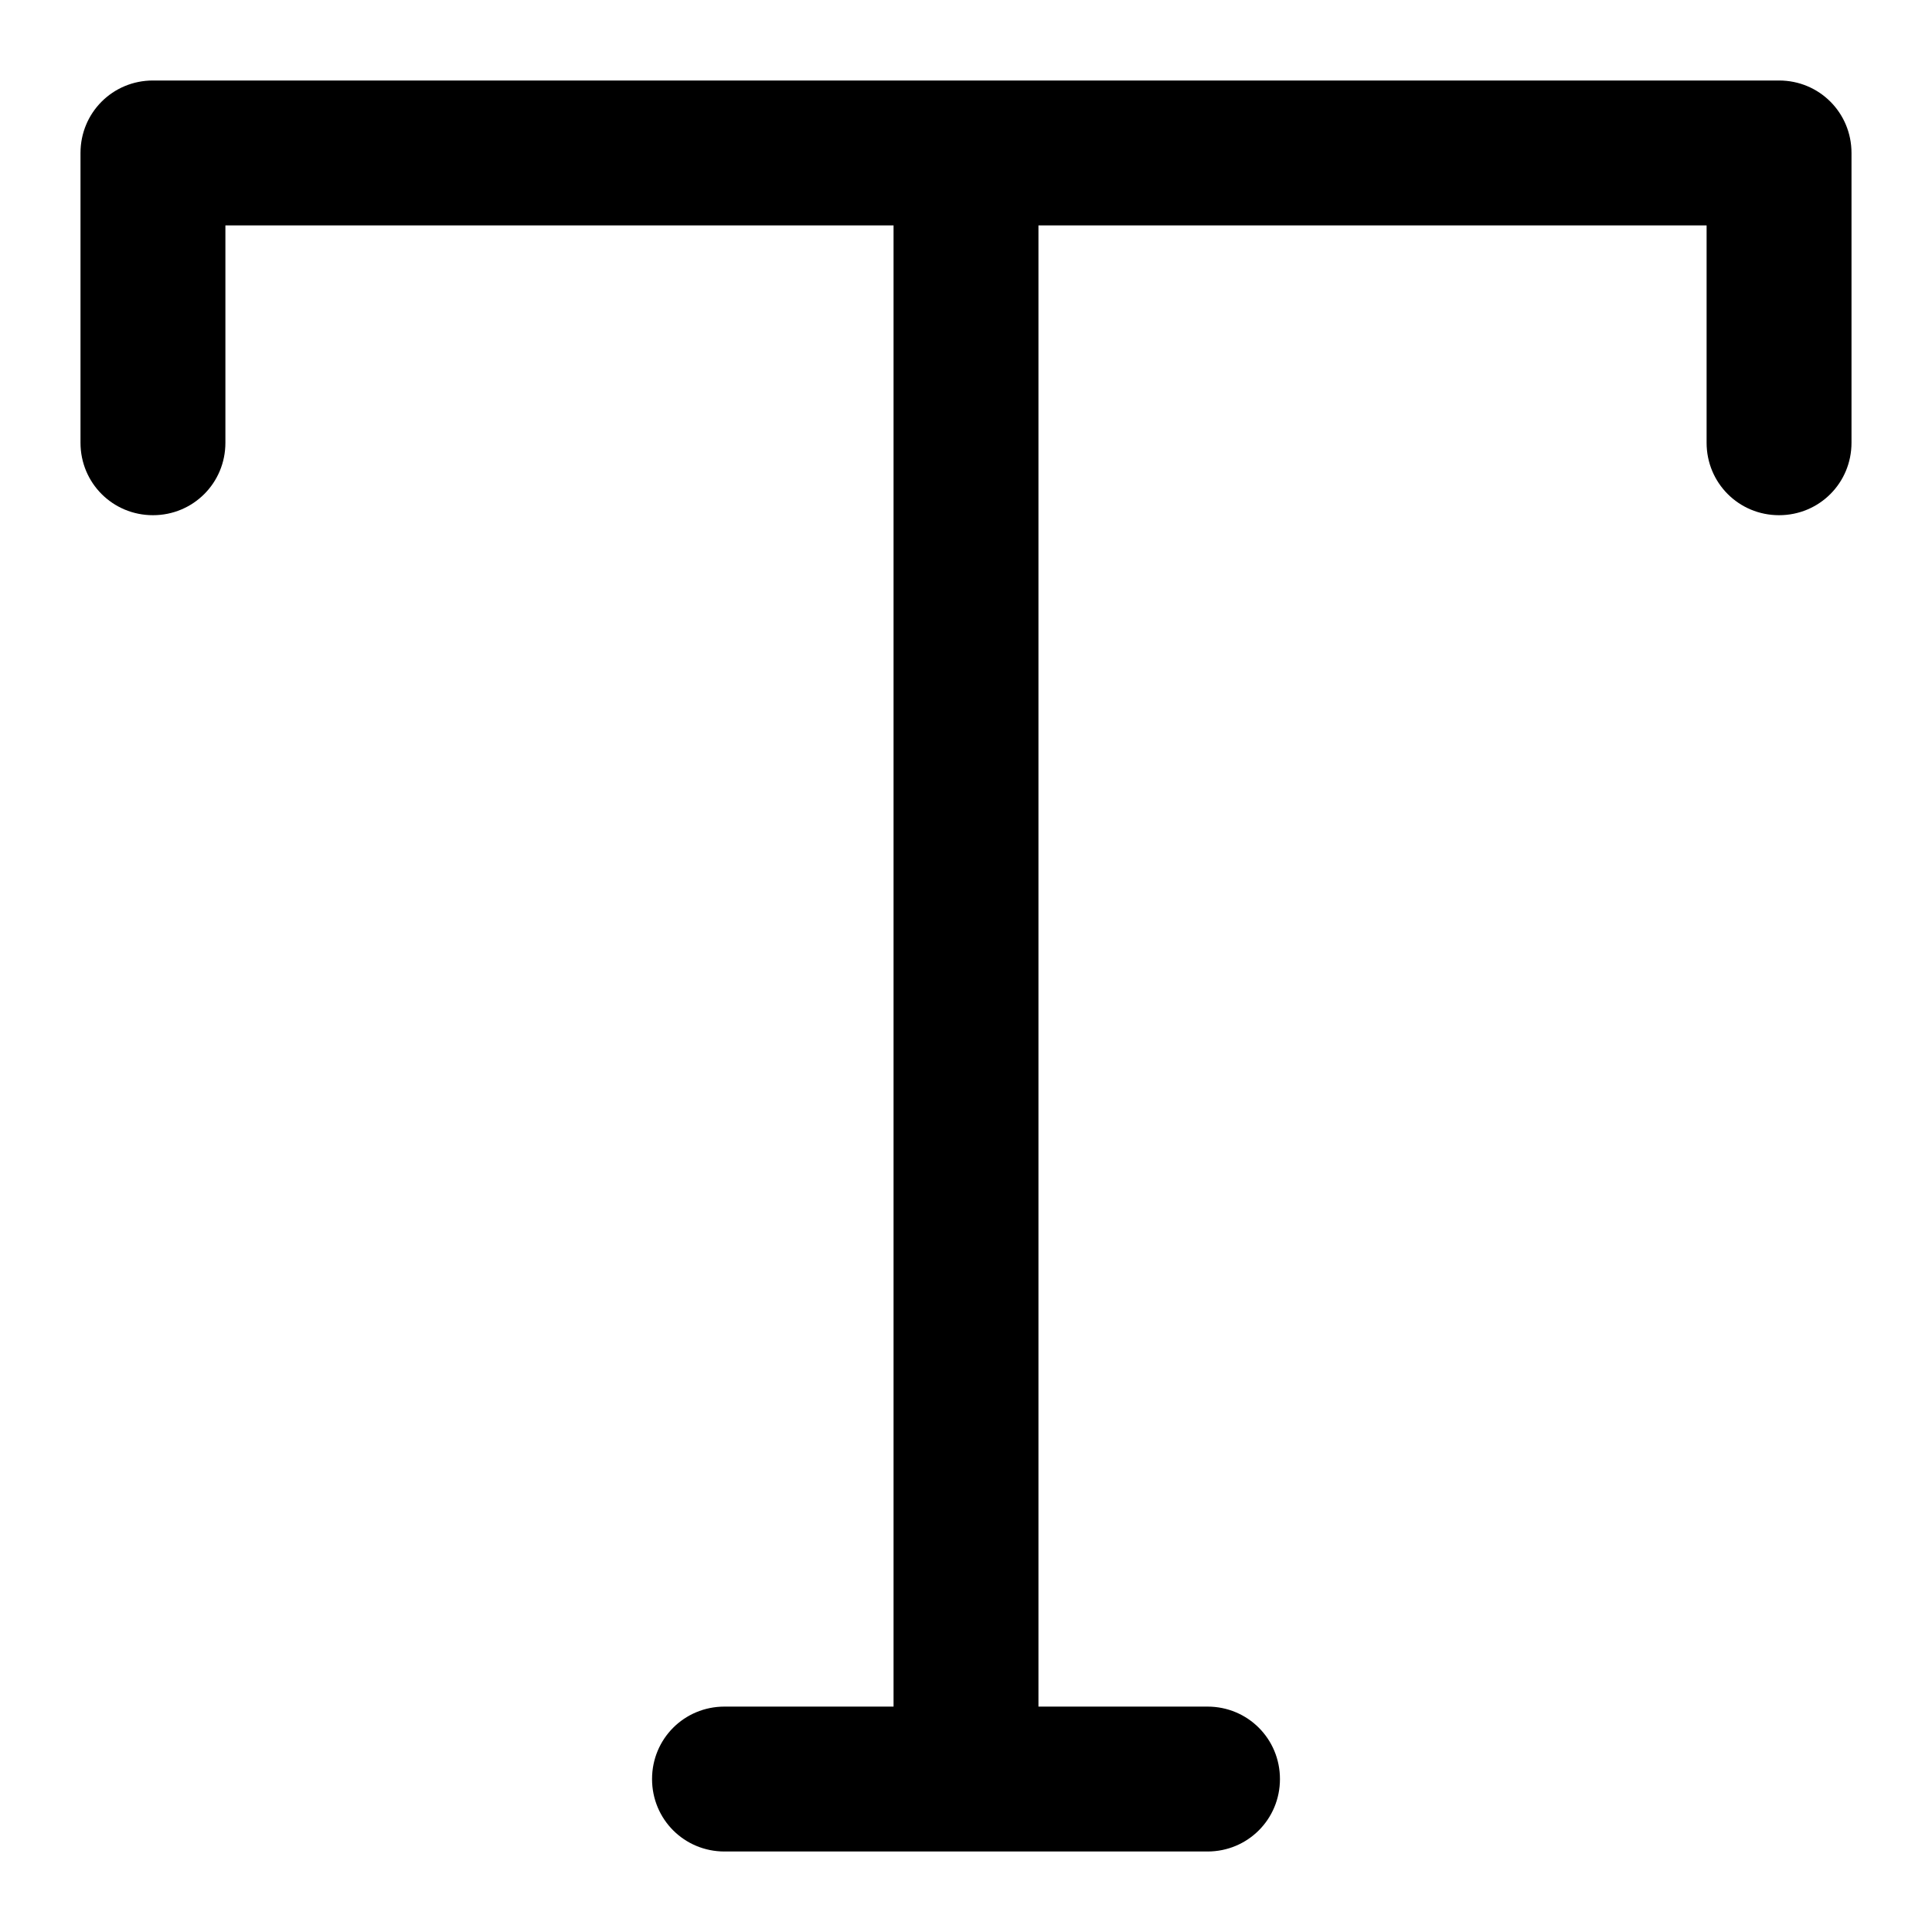 <?xml version="1.0" encoding="utf-8"?>
<!-- Generator: Adobe Illustrator 24.2.0, SVG Export Plug-In . SVG Version: 6.00 Build 0)  -->
<svg version="1.1" id="图层_1" xmlns="http://www.w3.org/2000/svg" xmlns:xlink="http://www.w3.org/1999/xlink" x="0px" y="0px"
	 viewBox="0 0 24 24" style="enable-background:new 0 0 24 24;" xml:space="preserve">
<path d="M22.1,1H1.9C1.4,1,1,1.4,1,1.9v3.6C1,6,1.4,6.4,1.9,6.4c0.5,0,0.9-0.4,0.9-0.9V2.8h8.3v18.4H9c-0.5,0-0.9,0.4-0.9,0.9
	C8.1,22.6,8.5,23,9,23H15c0.5,0,0.9-0.4,0.9-0.9c0-0.5-0.4-0.9-0.9-0.9h-2.1V2.8h8.3v2.7c0,0.5,0.4,0.9,0.9,0.9
	C22.6,6.4,23,6,23,5.5V1.9C23,1.4,22.6,1,22.1,1z"/>
</svg>
